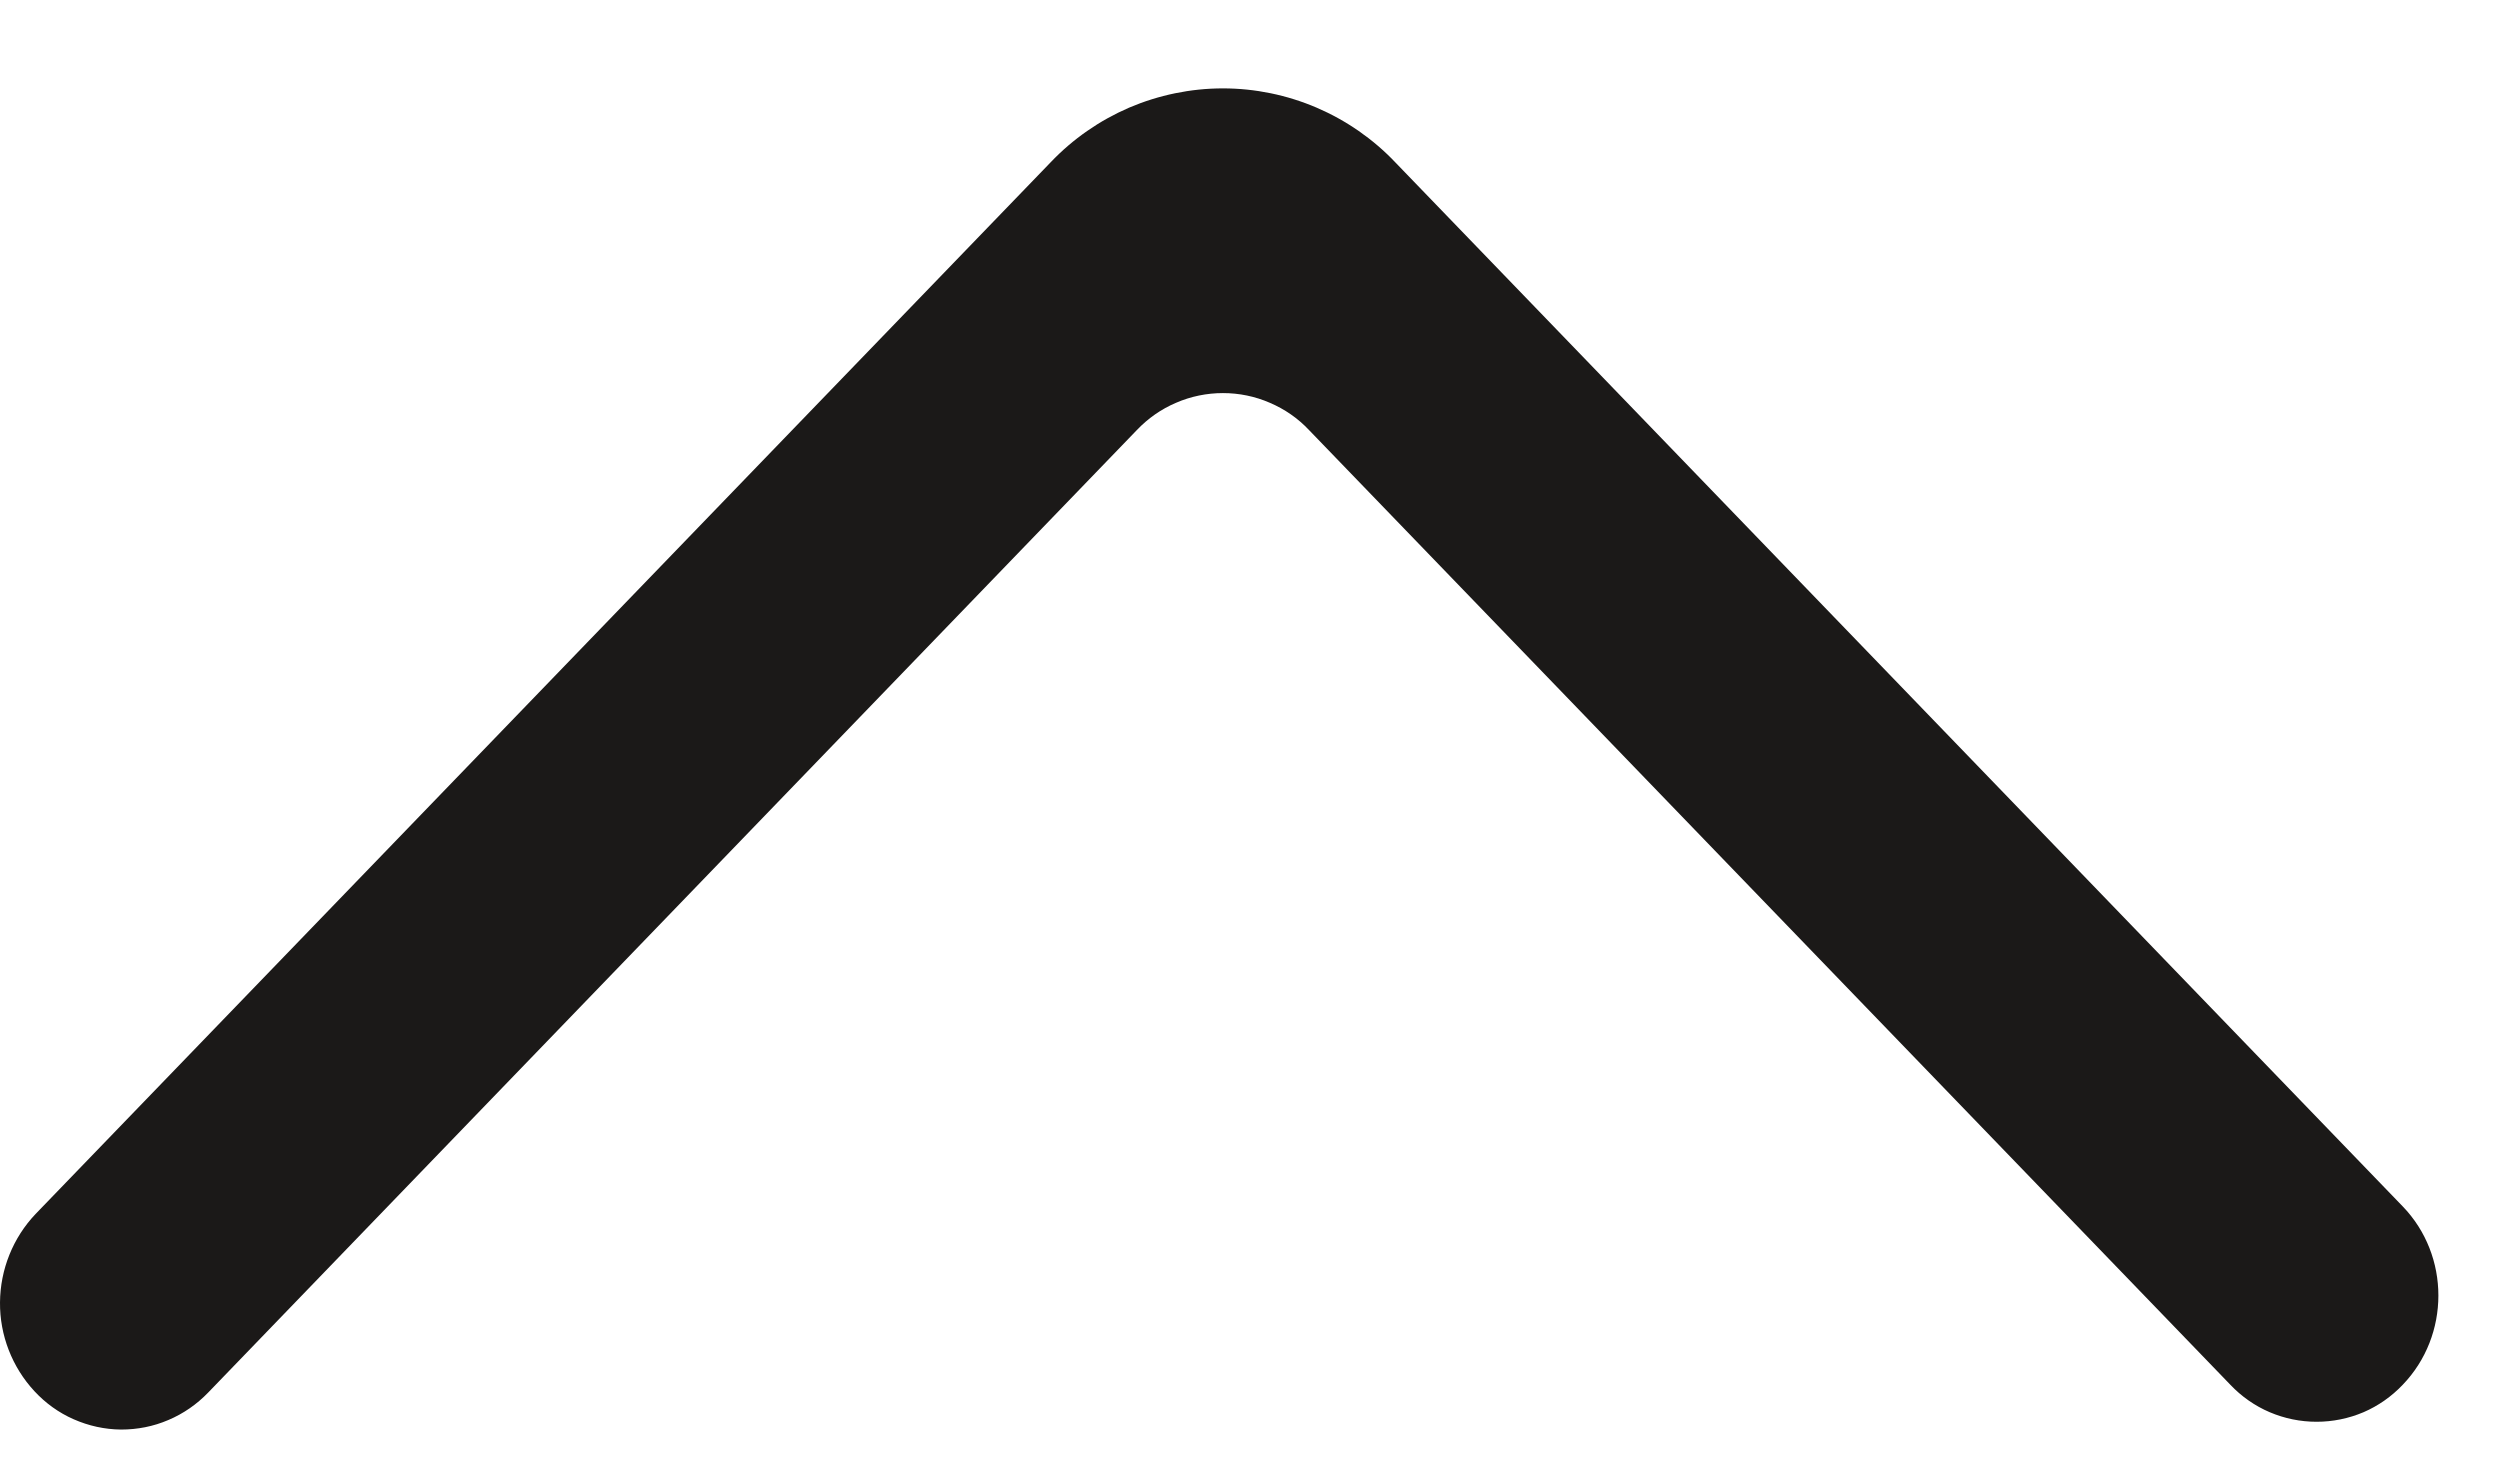 <svg width="17" height="10" viewBox="0 0 17 10" fill="none" xmlns="http://www.w3.org/2000/svg">
<path id="Vector" fill-rule="evenodd" clip-rule="evenodd" d="M16.338 9.417C16.662 9.081 16.662 8.538 16.338 8.203L9.488 1.104C9.337 0.945 9.155 0.819 8.953 0.732C8.752 0.646 8.535 0.601 8.316 0.601C8.097 0.601 7.88 0.646 7.678 0.732C7.477 0.819 7.295 0.945 7.144 1.104L0.242 8.255C0.088 8.417 0.002 8.632 2.08273e-05 8.856C-0.002 9.079 0.082 9.296 0.234 9.46C0.309 9.541 0.4 9.607 0.501 9.651C0.603 9.696 0.712 9.72 0.823 9.721C0.934 9.721 1.043 9.7 1.145 9.656C1.247 9.613 1.339 9.549 1.416 9.469L7.73 2.925C7.806 2.845 7.896 2.782 7.997 2.739C8.098 2.695 8.207 2.673 8.316 2.673C8.426 2.673 8.534 2.695 8.635 2.739C8.736 2.782 8.827 2.845 8.902 2.925L15.167 9.417C15.242 9.496 15.333 9.56 15.434 9.603C15.535 9.646 15.643 9.668 15.753 9.668C15.862 9.668 15.971 9.646 16.072 9.603C16.172 9.56 16.263 9.496 16.338 9.417Z" fill="#1B1918"/>
</svg>

